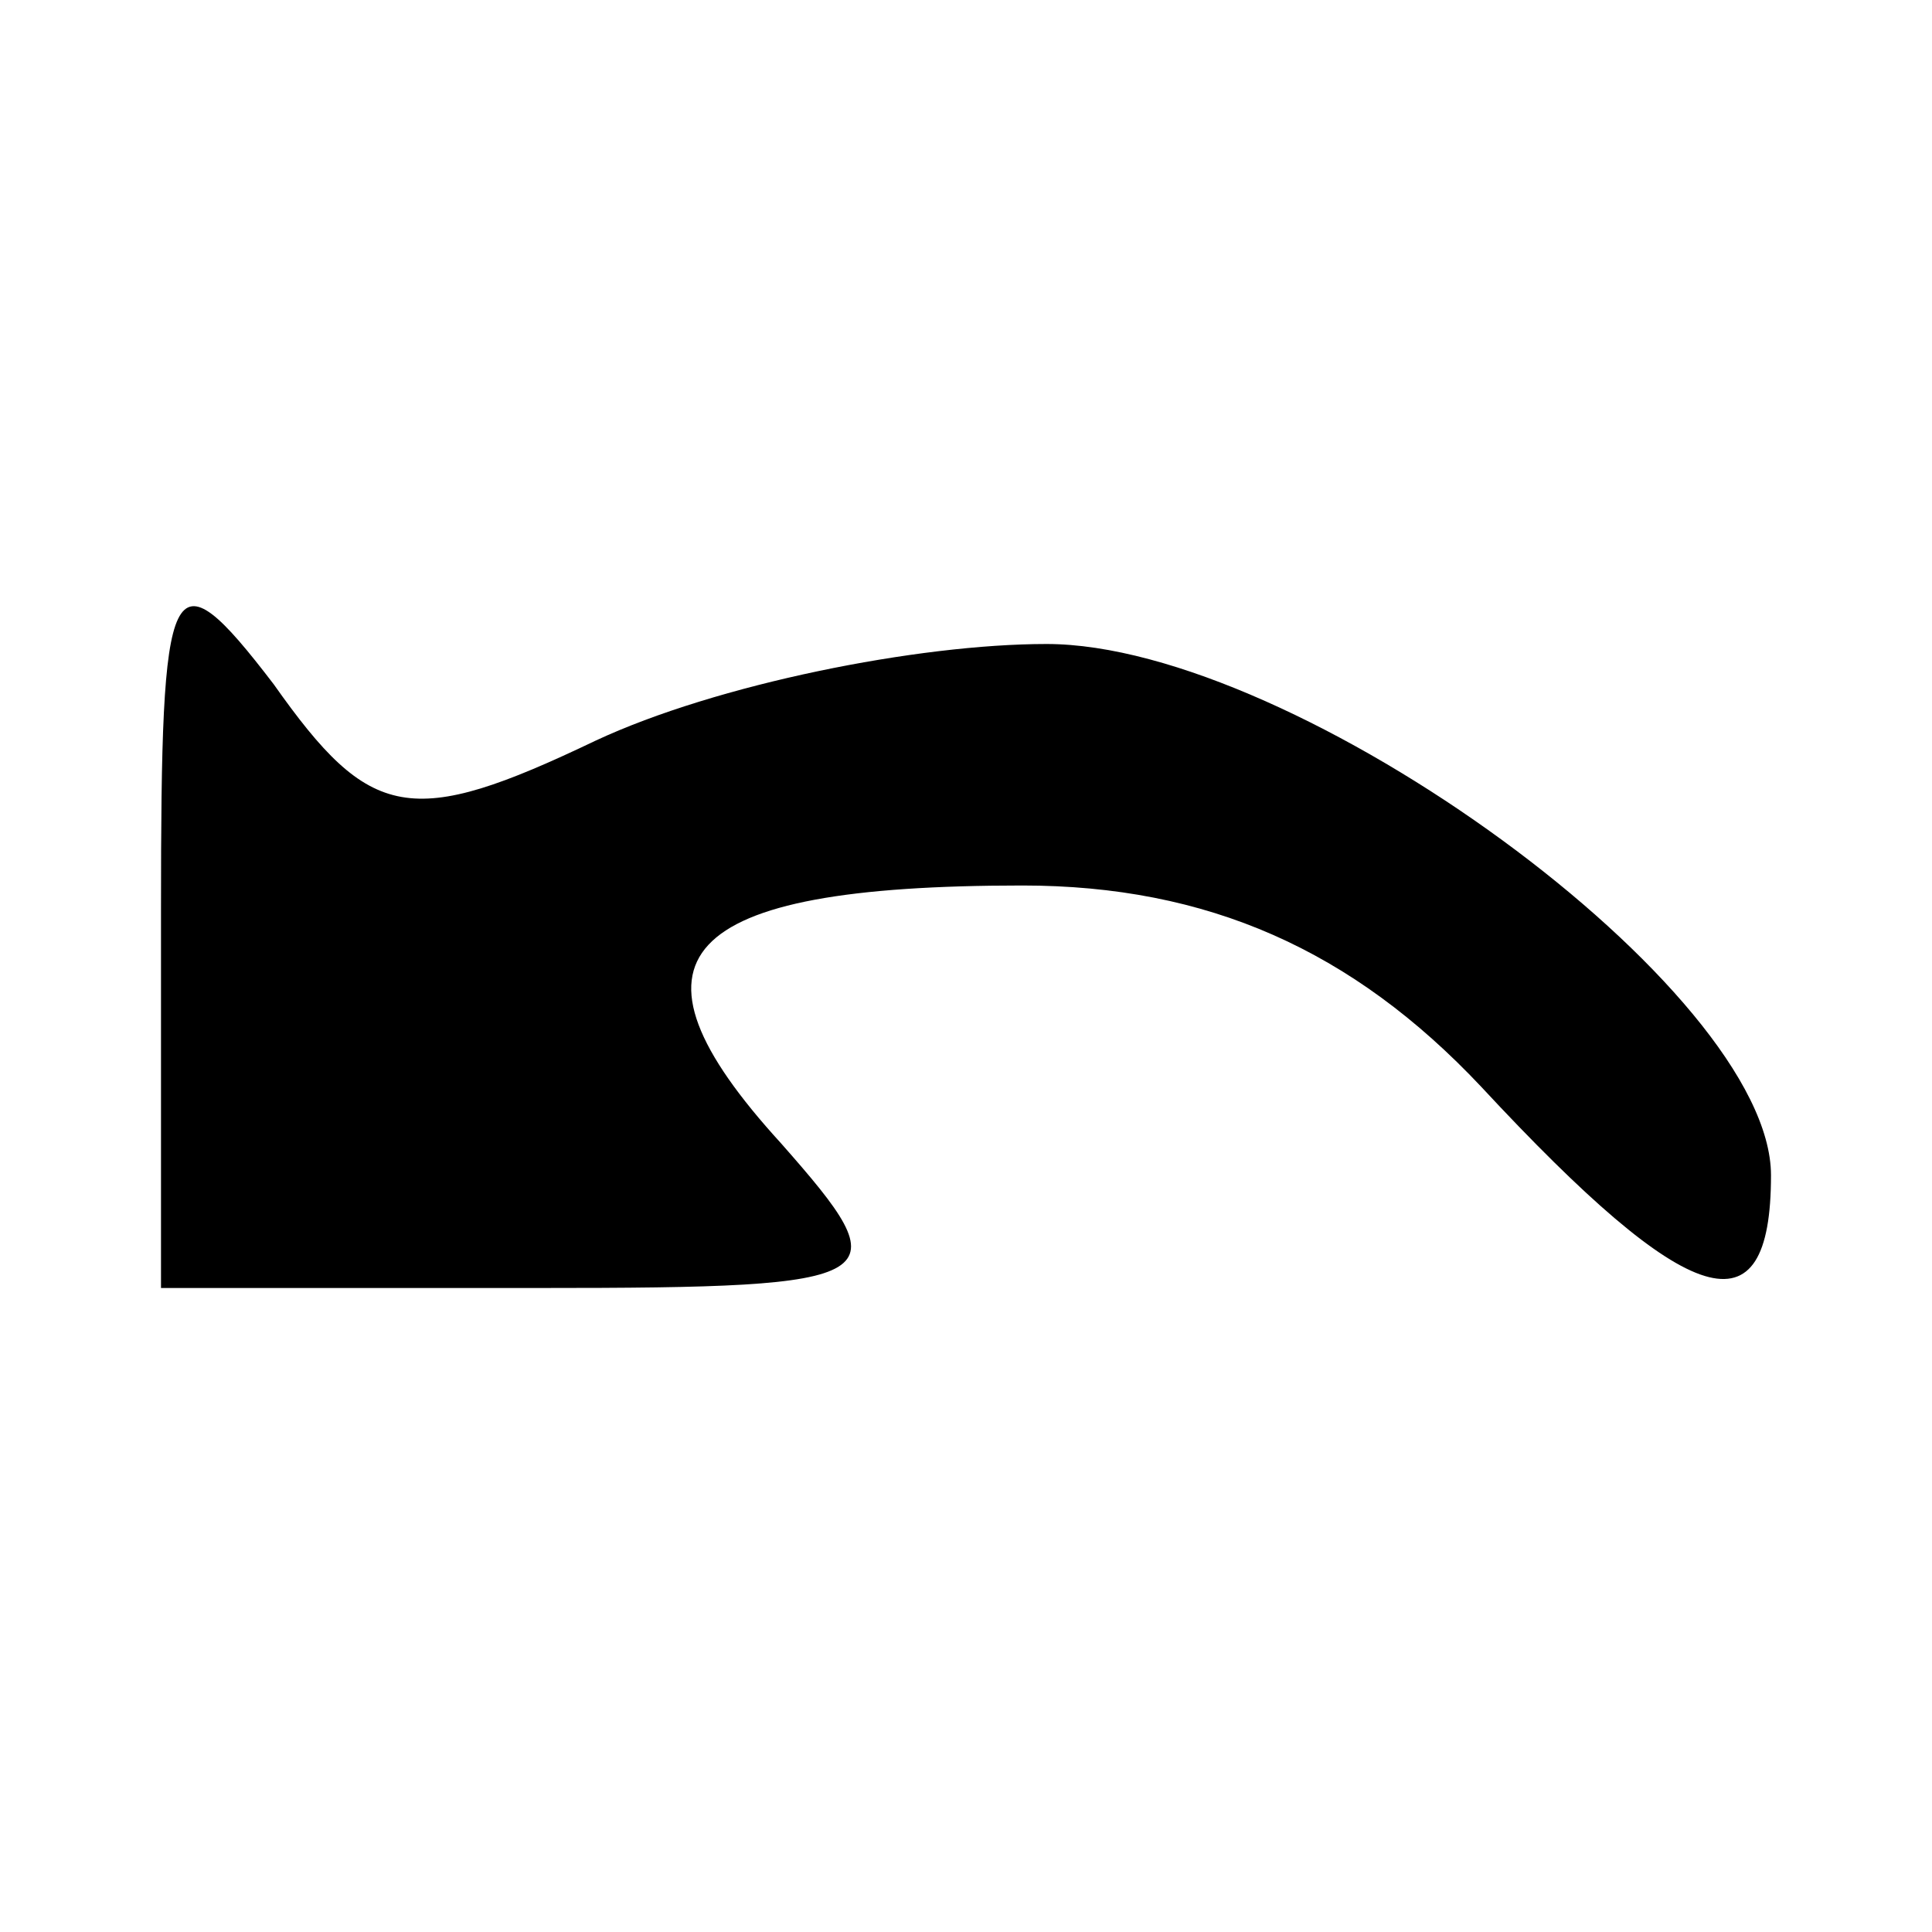 <svg
version="1.0"
xmlns="http://www.w3.org/2000/svg"
width="24pt"
height="24pt"
viewBox="0 0 24 24"
preserveAspectRatio="xMidYMid meet"
>
<g
	transform="translate(0,24) scale(0.1,-0.1)"
	stroke="none"
>
	<path
		fill="current"
		d="M20 127 l0 -47 47 0 c44 0 45 1 30 18 -21 23 -13 32 30 32 23 0 41
-8 57 -25 26 -28 36 -31 36 -11 0 23 -59 66 -90 66 -16 0 -41 -5 -56 -12 -23
-11 -28 -10 -40 7 -13 17 -14 14 -14 -28z"
	/>
</g>
</svg>